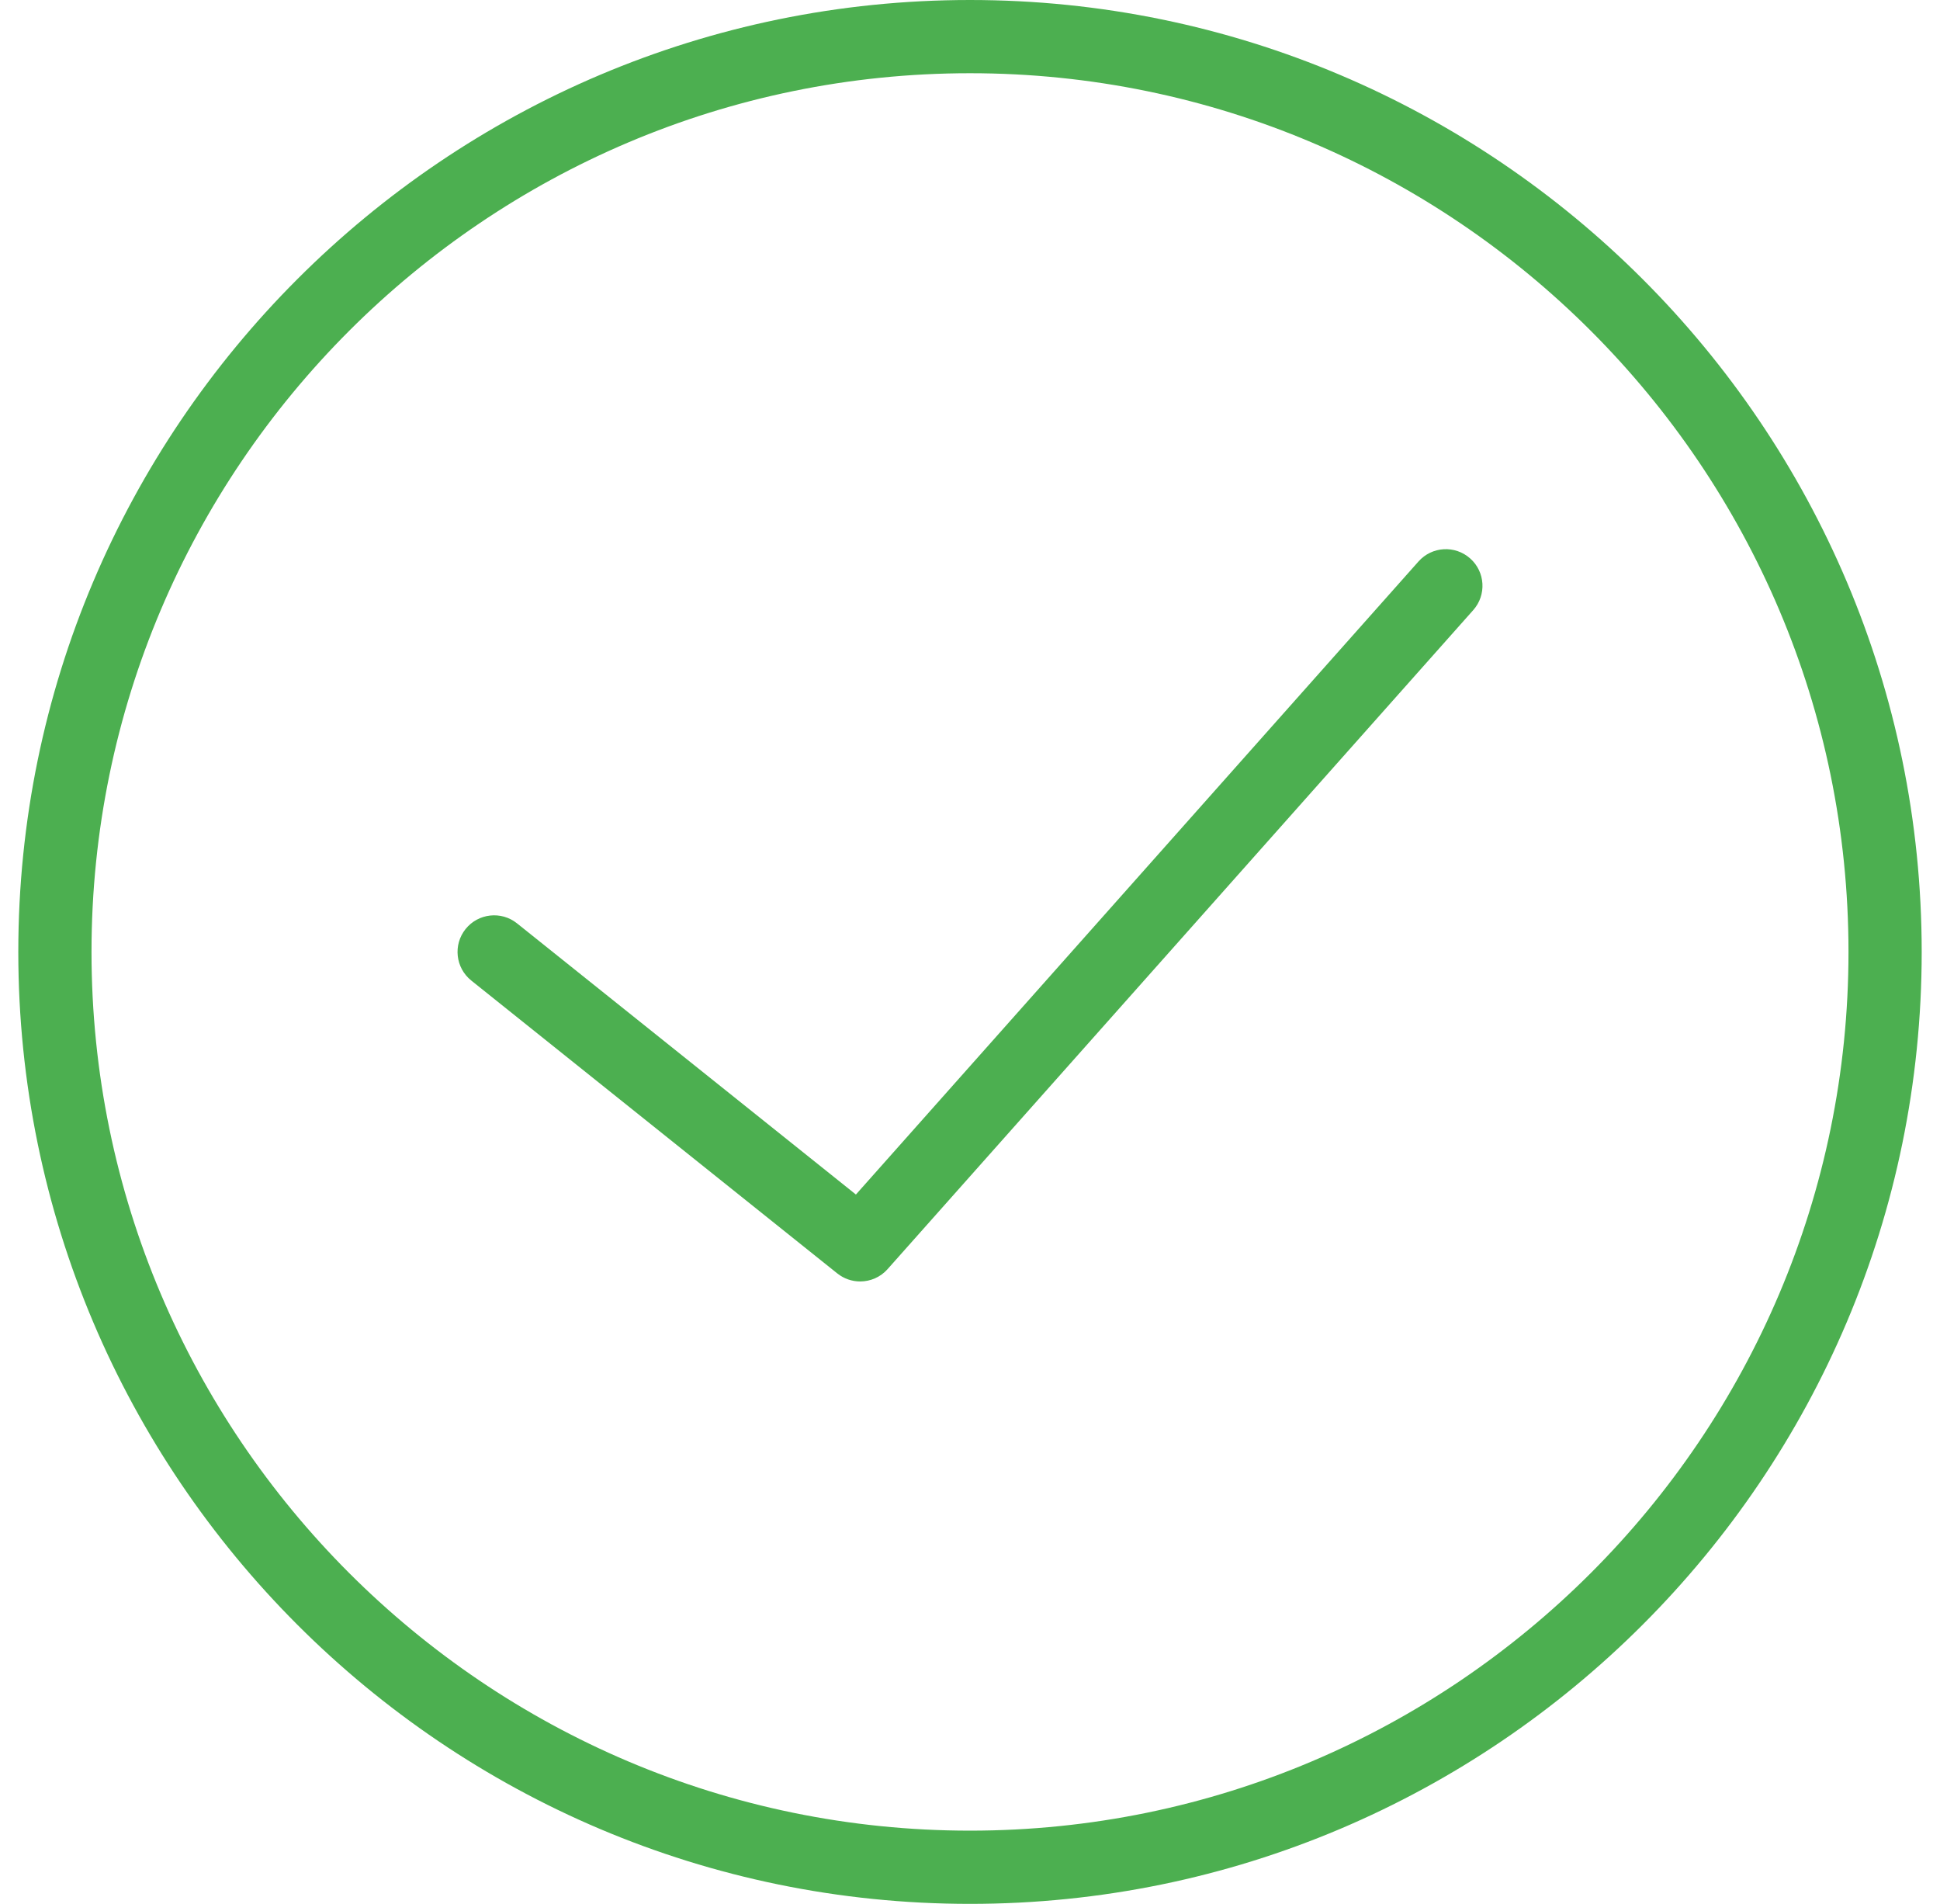 <svg width="53" height="52" viewBox="0 0 53 52" fill="none" xmlns="http://www.w3.org/2000/svg">
<path d="M26.5 0C12.164 0 0.5 11.663 0.5 26C0.5 40.337 12.164 52 26.5 52C40.836 52 52.5 40.337 52.5 26C52.5 11.663 40.836 0 26.5 0ZM26.5 50C13.267 50 2.5 39.233 2.5 26C2.5 12.767 13.267 2 26.5 2C39.733 2 50.5 12.767 50.5 26C50.5 39.233 39.733 50 26.5 50Z" fill="#4CAF50"/>
<path d="M38.752 15.336L23.383 32.626L14.124 25.219C13.694 24.874 13.063 24.945 12.719 25.375C12.374 25.807 12.444 26.436 12.875 26.781L22.875 34.781C23.059 34.928 23.28 35 23.5 35C23.776 35 24.051 34.886 24.248 34.664L40.248 16.664C40.615 16.252 40.578 15.619 40.165 15.253C39.751 14.885 39.12 14.922 38.752 15.336Z" fill="#4CAF50"/>
</svg>
